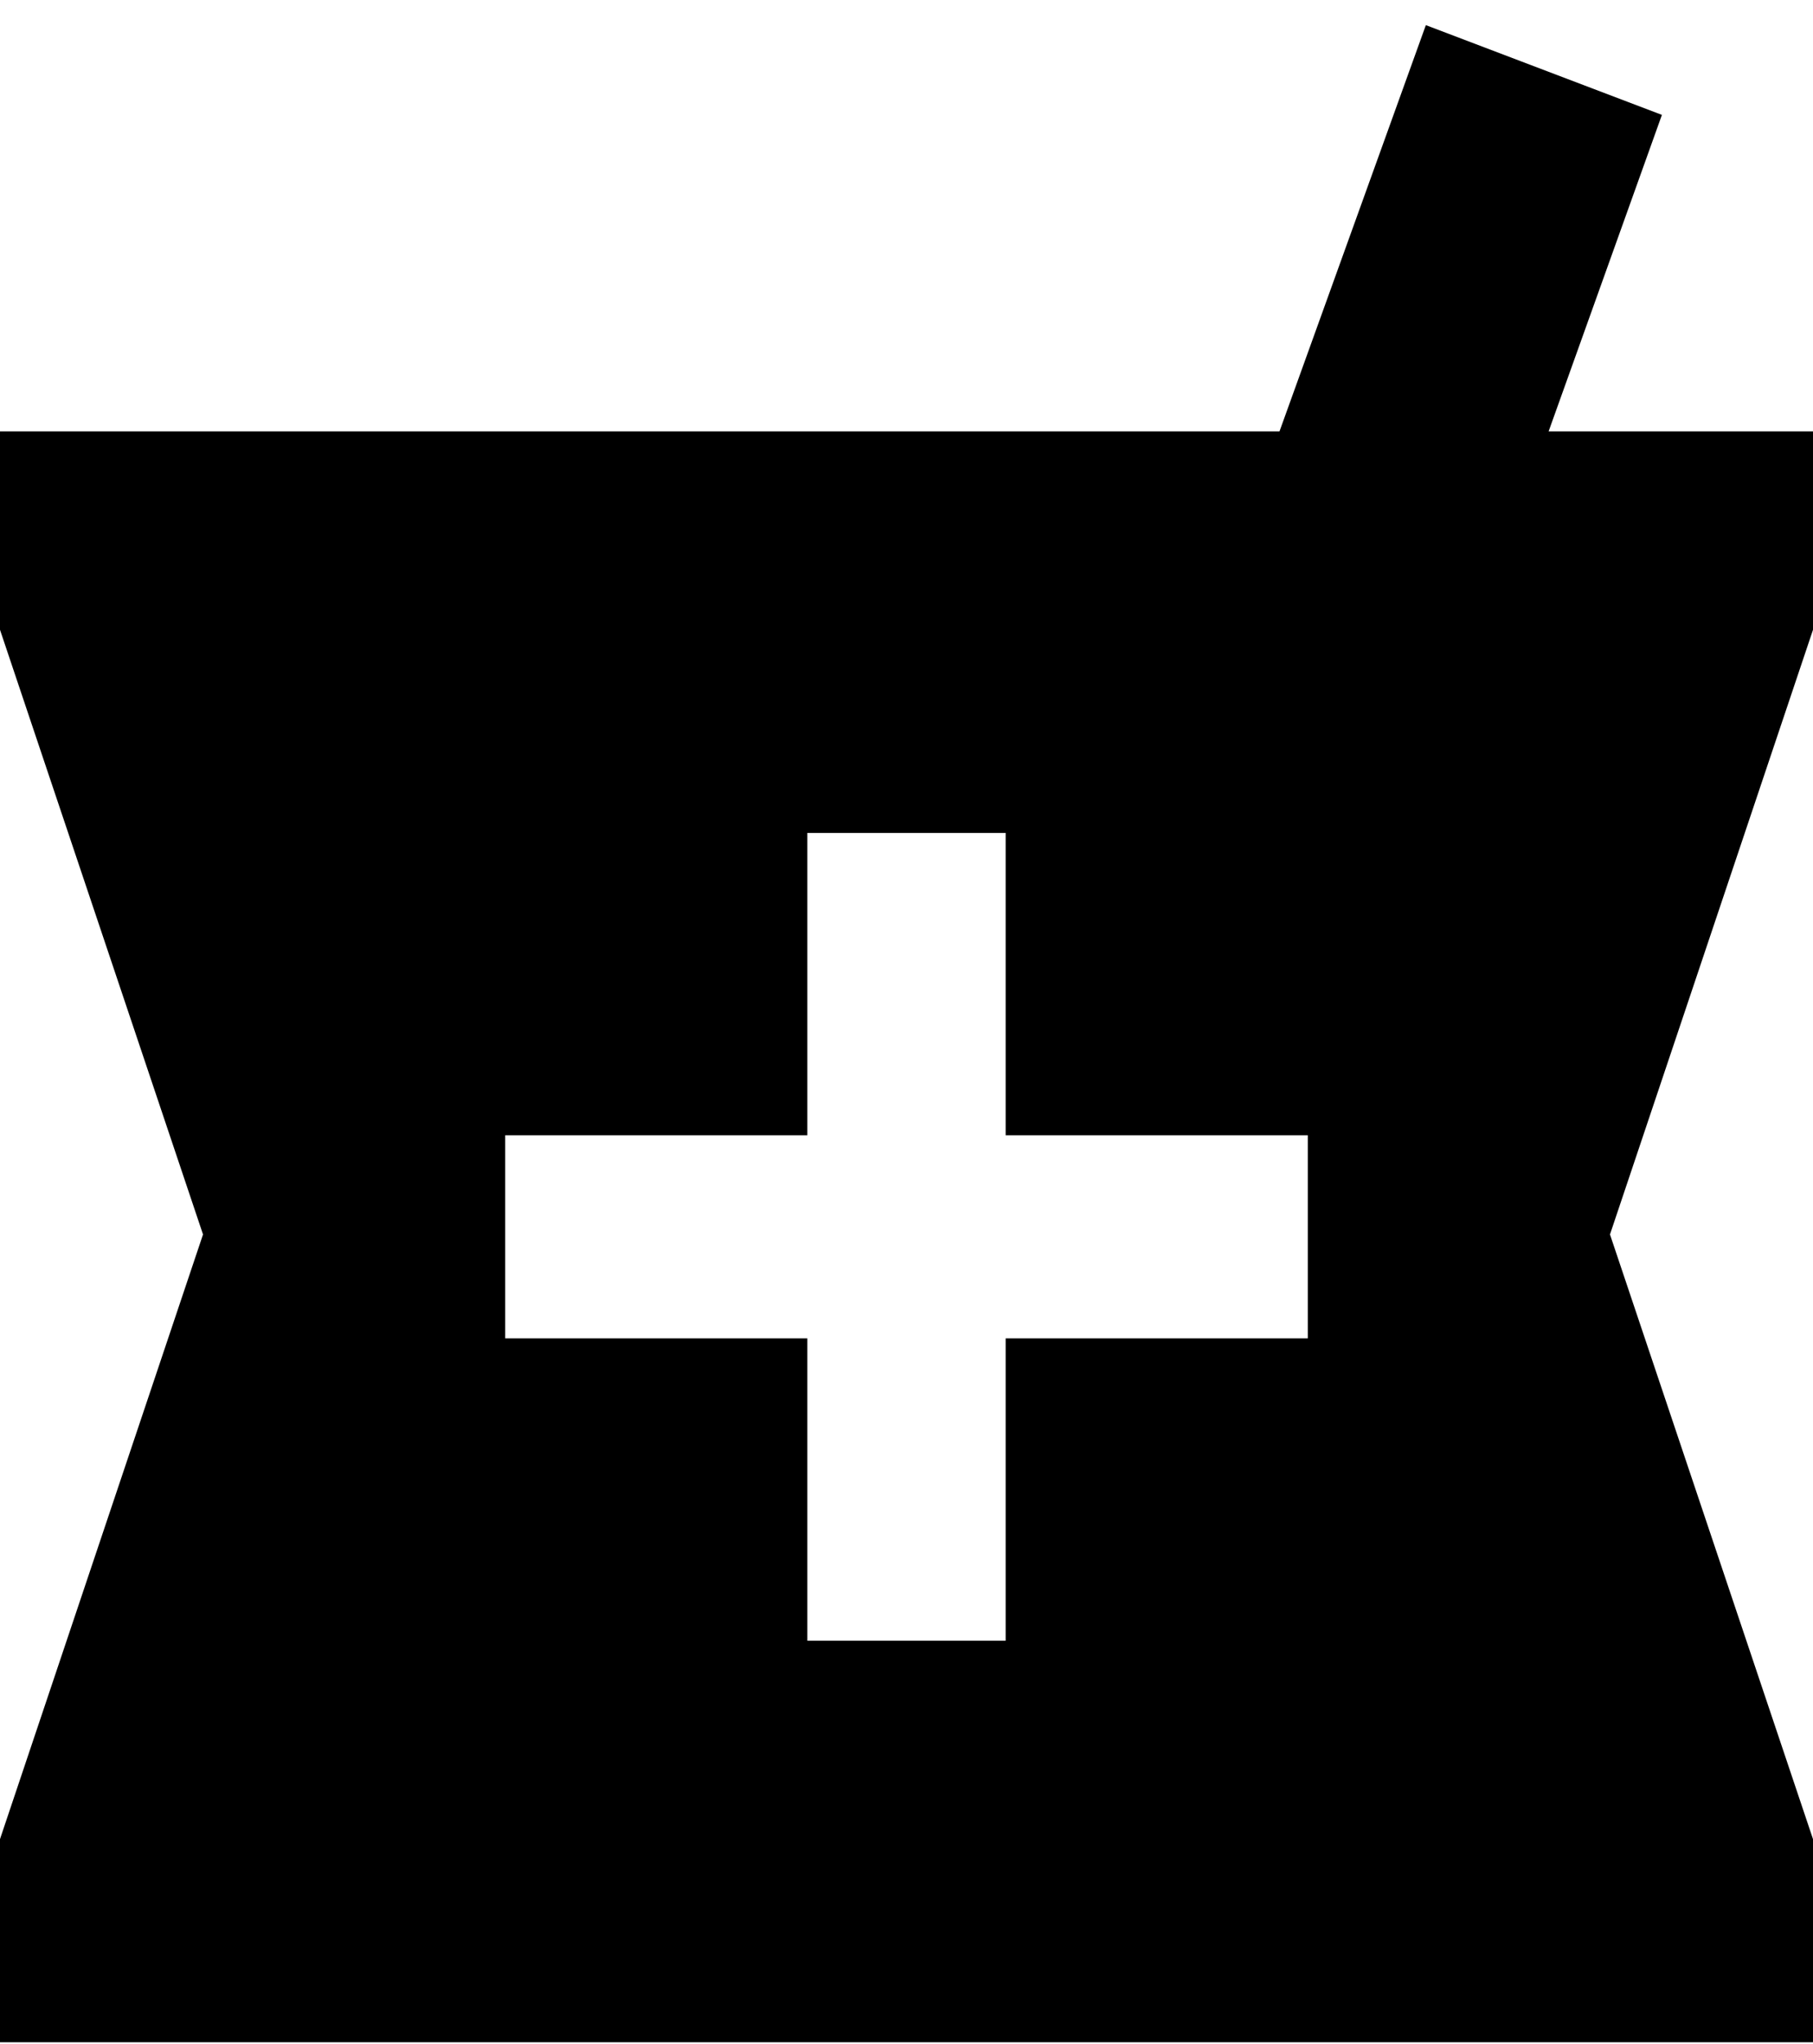 <svg xmlns="http://www.w3.org/2000/svg" width="3em" height="3.38em" viewBox="0 0 384 432"><path fill="currentColor" d="M384 91v42l-43 128l43 128v43H0v-43l43-128L0 133V91h271l31-86l50 19l-24 67zM277 283v-43h-64v-64h-42v64h-64v43h64v64h42v-64z"/></svg>